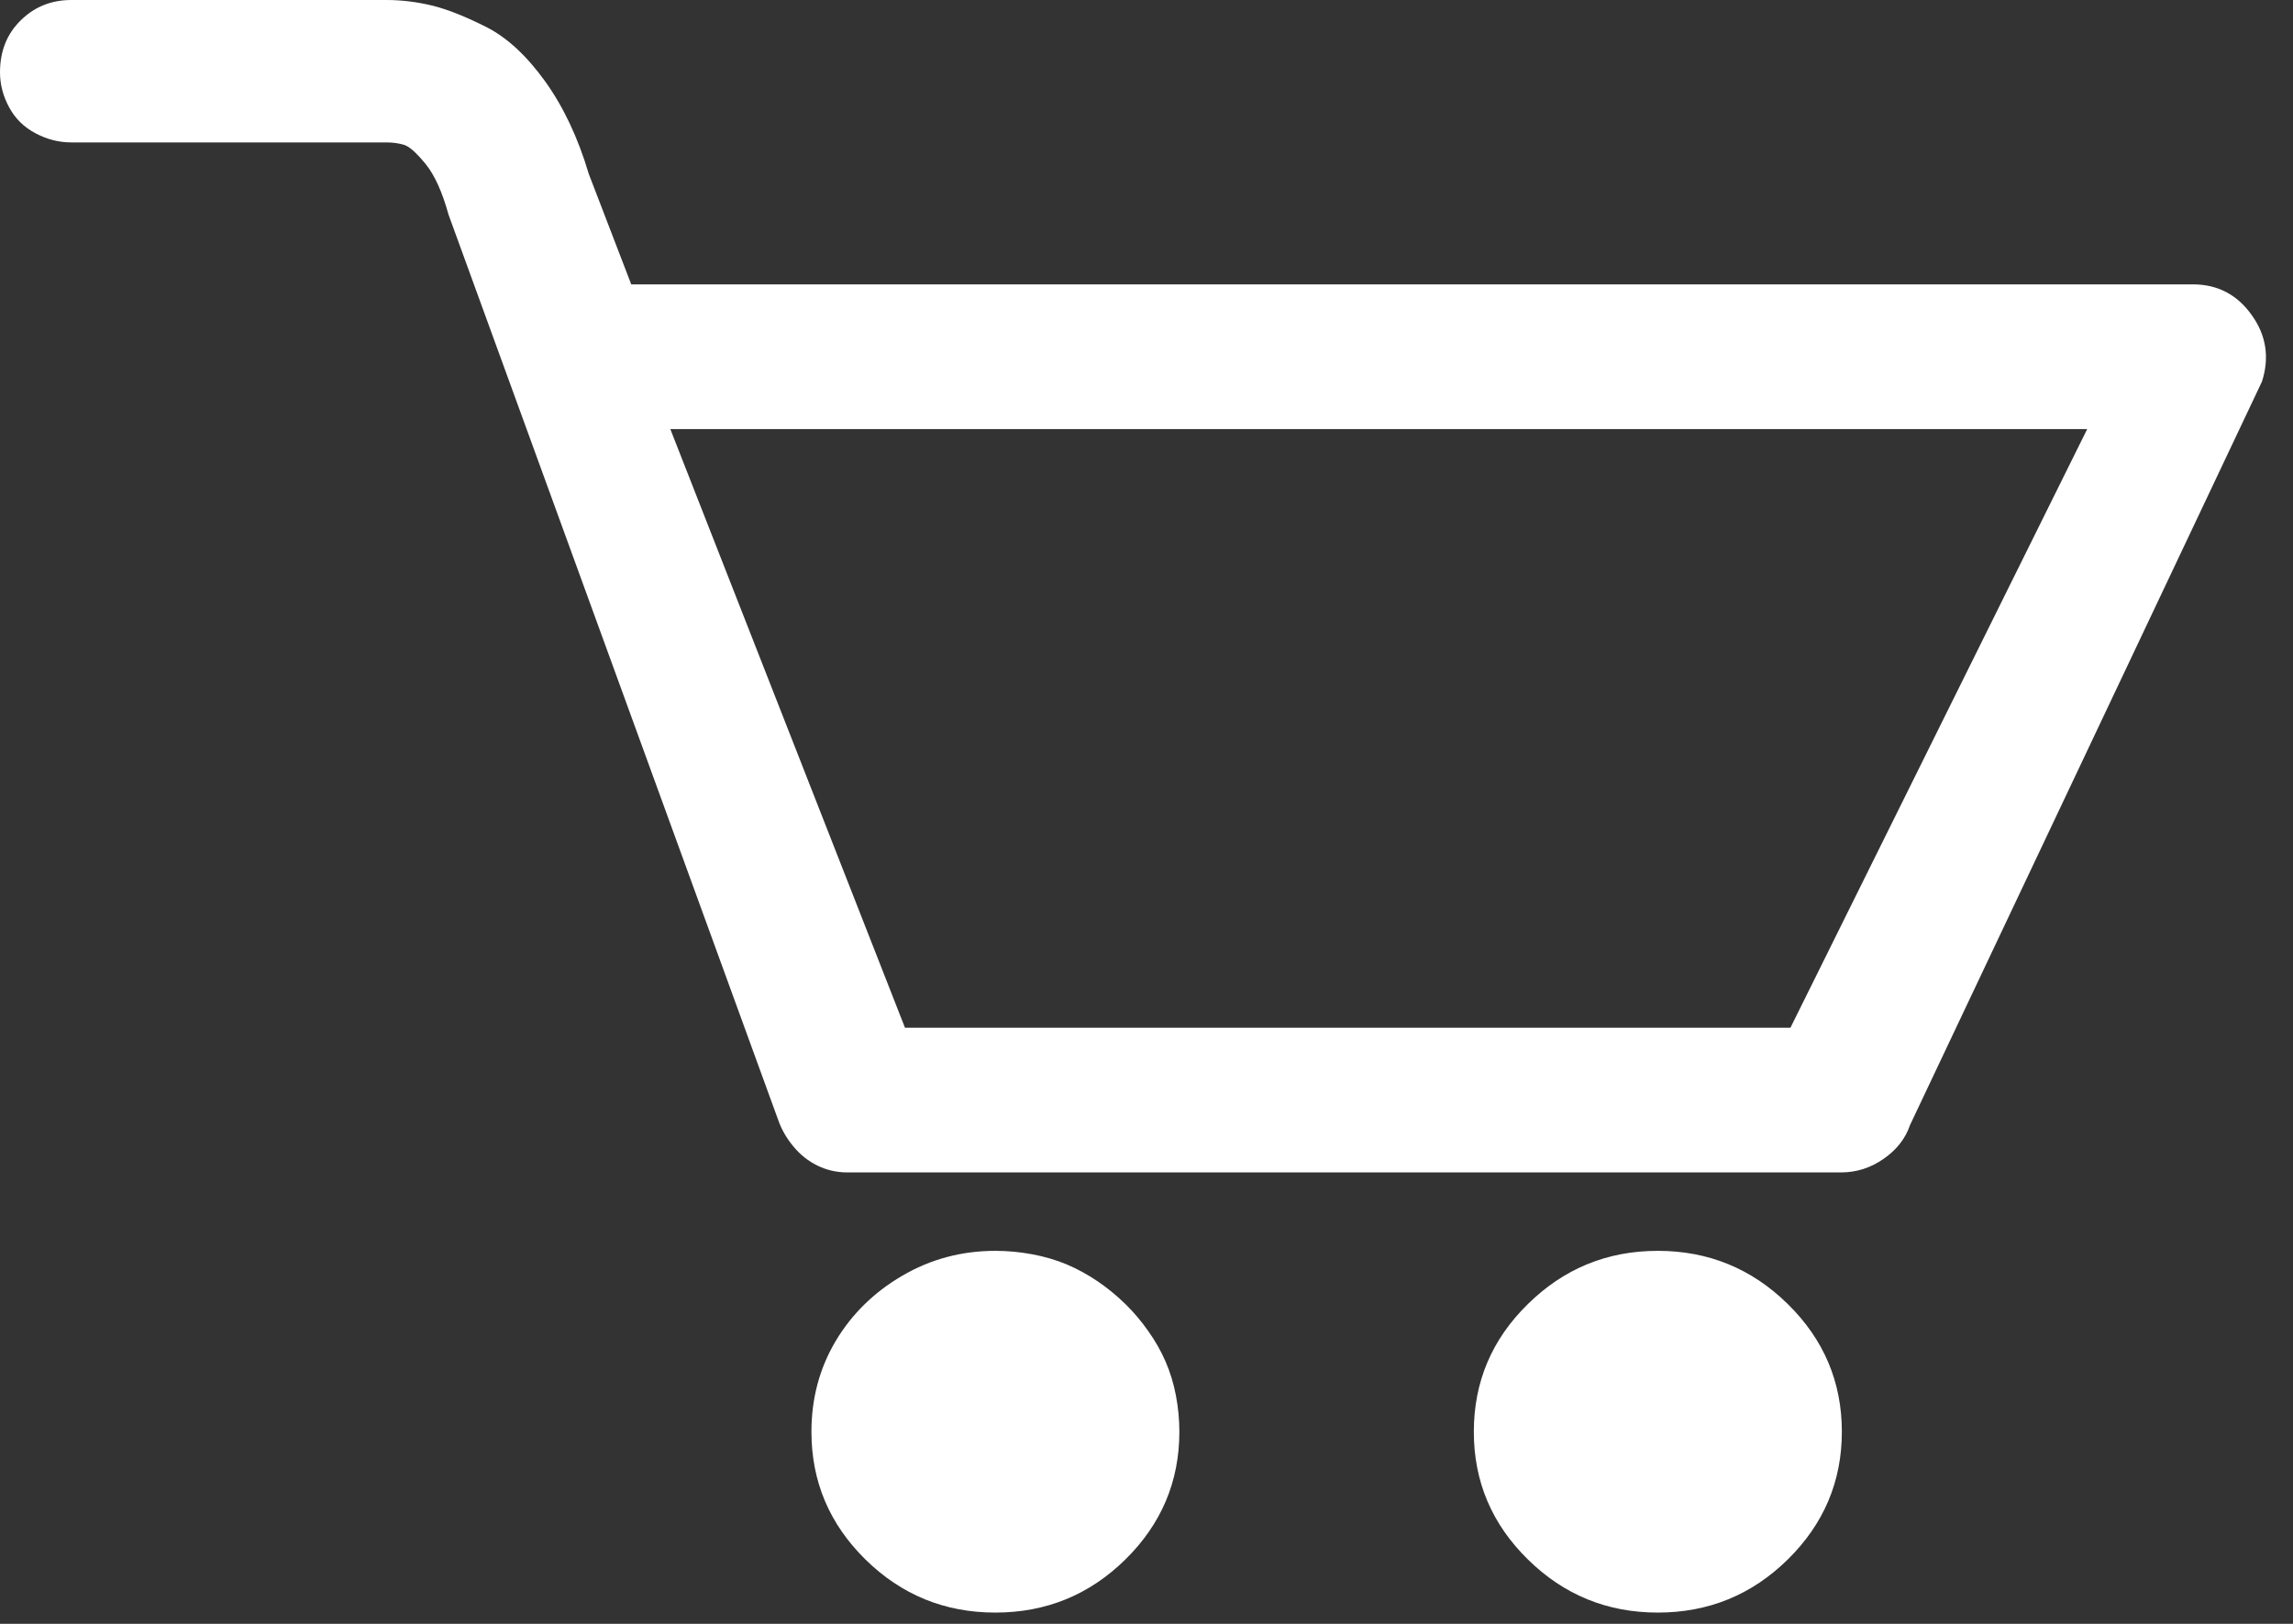 <svg width="24" height="17" viewBox="0 0 24 17" fill="none" xmlns="http://www.w3.org/2000/svg">
<rect x="0" y="0" width="24" height="17" fill="#333333" stroke="none"/>
<path d="M23.567 3.297C23.415 3.084 23.21 2.977 22.953 2.977H6.607L6.163 1.822C6.051 1.444 5.898 1.12 5.706 0.852C5.513 0.584 5.308 0.394 5.092 0.284C4.875 0.174 4.686 0.099 4.526 0.059C4.365 0.02 4.205 0 4.045 0H0.746C0.538 0 0.361 0.071 0.217 0.213C0.072 0.355 0 0.536 0 0.757C0 0.884 0.032 1.006 0.096 1.124C0.16 1.243 0.253 1.333 0.373 1.396C0.494 1.46 0.618 1.491 0.746 1.491H4.045C4.109 1.491 4.169 1.499 4.225 1.515C4.281 1.53 4.357 1.598 4.454 1.716C4.55 1.834 4.63 2.012 4.695 2.248L8.147 11.73C8.18 11.824 8.232 11.915 8.304 12.002C8.376 12.089 8.46 12.156 8.557 12.203C8.653 12.25 8.757 12.274 8.87 12.274H19.27C19.43 12.274 19.579 12.227 19.715 12.132C19.852 12.037 19.944 11.919 19.992 11.777L23.675 3.995C23.756 3.743 23.72 3.51 23.567 3.297ZM18.74 10.759H9.472L7.016 4.492H21.846L18.74 10.759ZM17.352 13.095C16.822 13.095 16.369 13.281 15.992 13.652C15.614 14.022 15.426 14.468 15.426 14.989C15.426 15.509 15.614 15.955 15.992 16.326C16.369 16.697 16.822 16.882 17.352 16.882C17.881 16.882 18.335 16.697 18.712 16.326C19.089 15.955 19.278 15.509 19.278 14.989C19.278 14.468 19.089 14.022 18.712 13.652C18.335 13.281 17.881 13.095 17.352 13.095ZM10.418 13.095C10.065 13.095 9.74 13.182 9.443 13.356C9.147 13.529 8.914 13.758 8.745 14.042C8.577 14.326 8.493 14.642 8.493 14.989C8.493 15.509 8.681 15.955 9.058 16.326C9.435 16.697 9.889 16.882 10.418 16.882C10.948 16.882 11.402 16.697 11.779 16.326C12.156 15.955 12.344 15.509 12.344 14.989C12.344 14.863 12.332 14.736 12.308 14.61C12.284 14.484 12.248 14.366 12.2 14.255C12.152 14.145 12.092 14.038 12.019 13.936C11.947 13.833 11.867 13.738 11.779 13.652C11.69 13.565 11.594 13.486 11.49 13.415C11.386 13.344 11.277 13.285 11.165 13.237C11.052 13.19 10.932 13.155 10.804 13.131C10.675 13.107 10.547 13.095 10.418 13.095Z" fill="white"/>
</svg>
